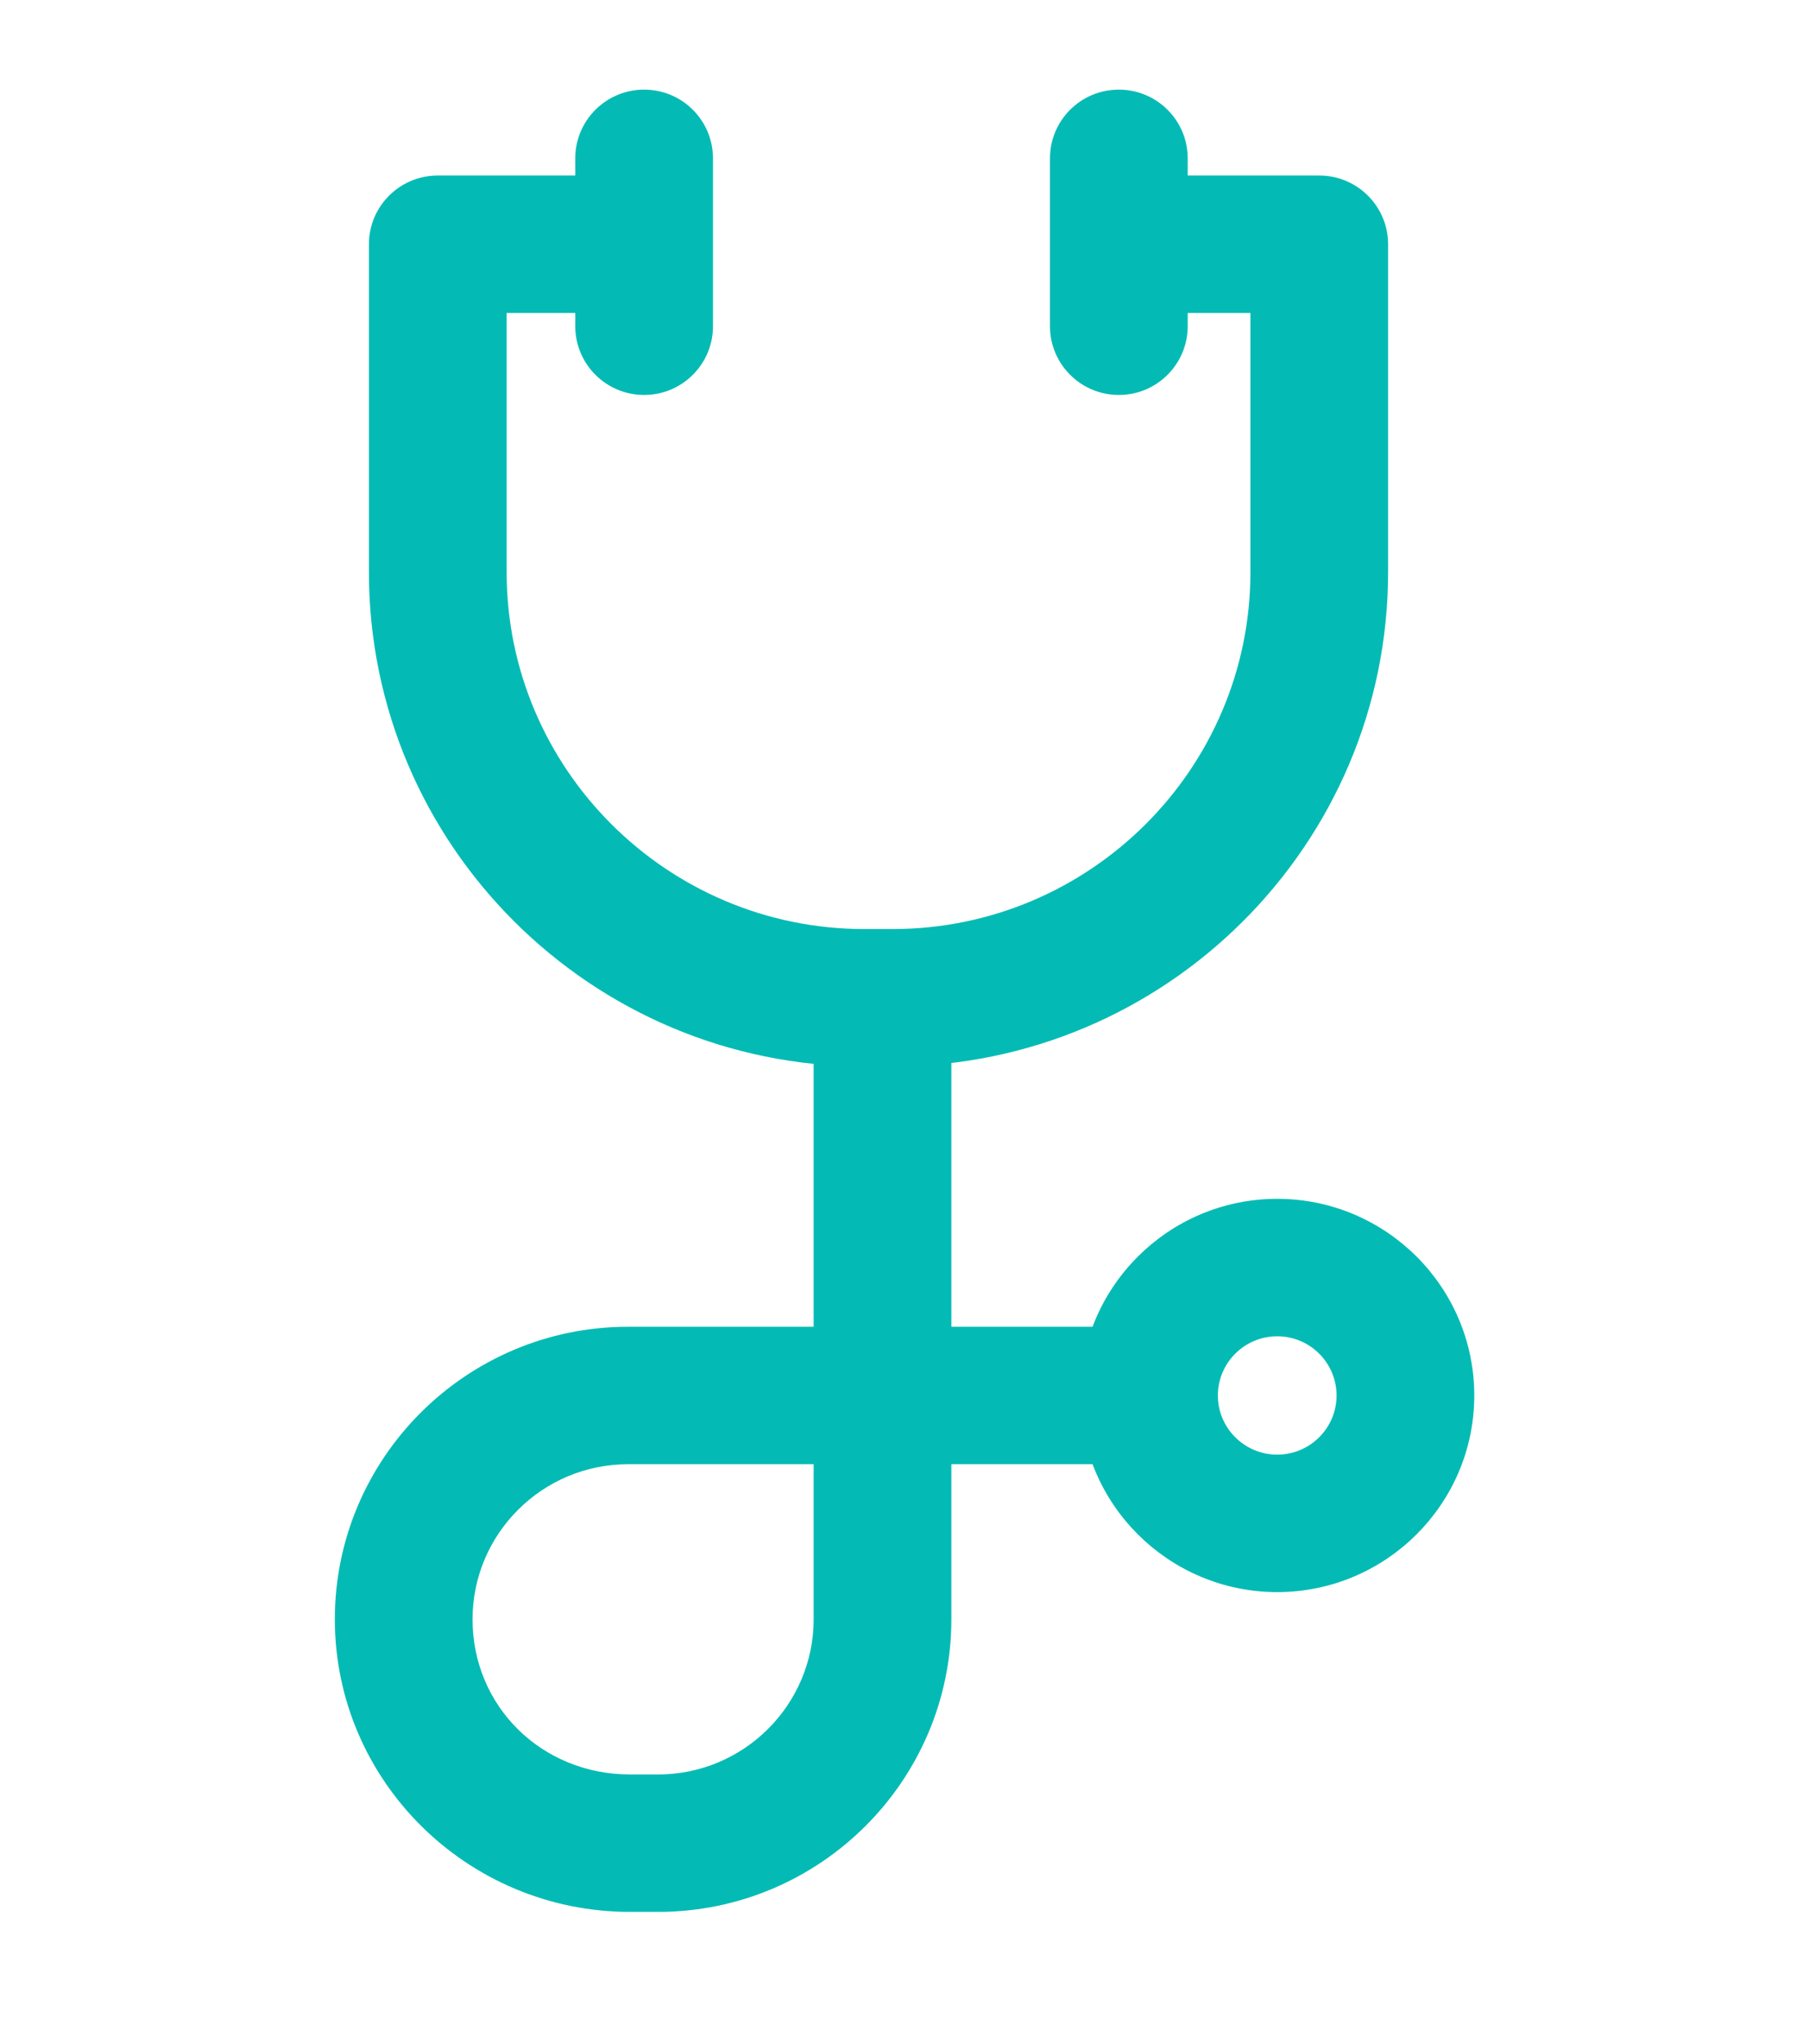 <svg width="31" height="35" viewBox="0 0 31 35" fill="none" xmlns="http://www.w3.org/2000/svg">
<path d="M22.608 3.156H19.277V5.21H21.578V9.797C21.578 13.251 18.759 16.061 15.295 16.061H14.815C11.35 16.061 8.532 13.25 8.532 9.797V5.21H10.832V3.156H7.502C6.933 3.156 6.472 3.616 6.472 4.183V9.797C6.472 14.383 10.215 18.114 14.815 18.114H15.295C19.895 18.114 23.637 14.383 23.637 9.797V4.183C23.637 3.616 23.176 3.156 22.608 3.156Z" fill="#03BBB4" stroke="#03BBB4" stroke-width="0.3"/>
<path d="M19.173 1.685C18.604 1.685 18.143 2.144 18.143 2.712V5.587C18.143 6.154 18.604 6.614 19.173 6.614C19.742 6.614 20.203 6.154 20.203 5.587V2.712C20.203 2.144 19.742 1.685 19.173 1.685Z" fill="#03BBB4" stroke="#03BBB4" stroke-width="0.3"/>
<path d="M11.038 1.685C10.47 1.685 10.008 2.144 10.008 2.712V5.587C10.008 6.154 10.47 6.614 11.038 6.614C11.607 6.614 12.068 6.154 12.068 5.587V2.712C12.068 2.144 11.607 1.685 11.038 1.685Z" fill="#03BBB4" stroke="#03BBB4" stroke-width="0.3"/>
<path d="M16.153 22.872V17.053H14.093V22.872H10.763C8.075 22.872 5.888 25.053 5.888 27.732C5.888 30.413 8.09 32.593 10.797 32.593H11.278C13.966 32.593 16.153 30.413 16.153 27.732V24.926H19.654V22.872H16.153ZM14.093 27.732C14.093 29.279 12.83 30.539 11.278 30.539H10.797C9.2 30.539 7.948 29.306 7.948 27.732C7.948 26.184 9.211 24.926 10.763 24.926H14.093V27.732Z" fill="#03BBB4" stroke="#03BBB4" stroke-width="0.3"/>
<path d="M21.887 20.681C20.108 20.681 18.66 22.125 18.66 23.899C18.66 25.673 20.108 27.116 21.887 27.116C23.666 27.116 25.114 25.673 25.114 23.899C25.114 22.125 23.667 20.681 21.887 20.681ZM21.887 25.062C21.244 25.062 20.72 24.54 20.72 23.899C20.72 23.257 21.244 22.735 21.887 22.735C22.531 22.735 23.054 23.257 23.054 23.899C23.054 24.54 22.531 25.062 21.887 25.062Z" fill="#03BBB4" stroke="#03BBB4" stroke-width="0.3"/>
</svg>
